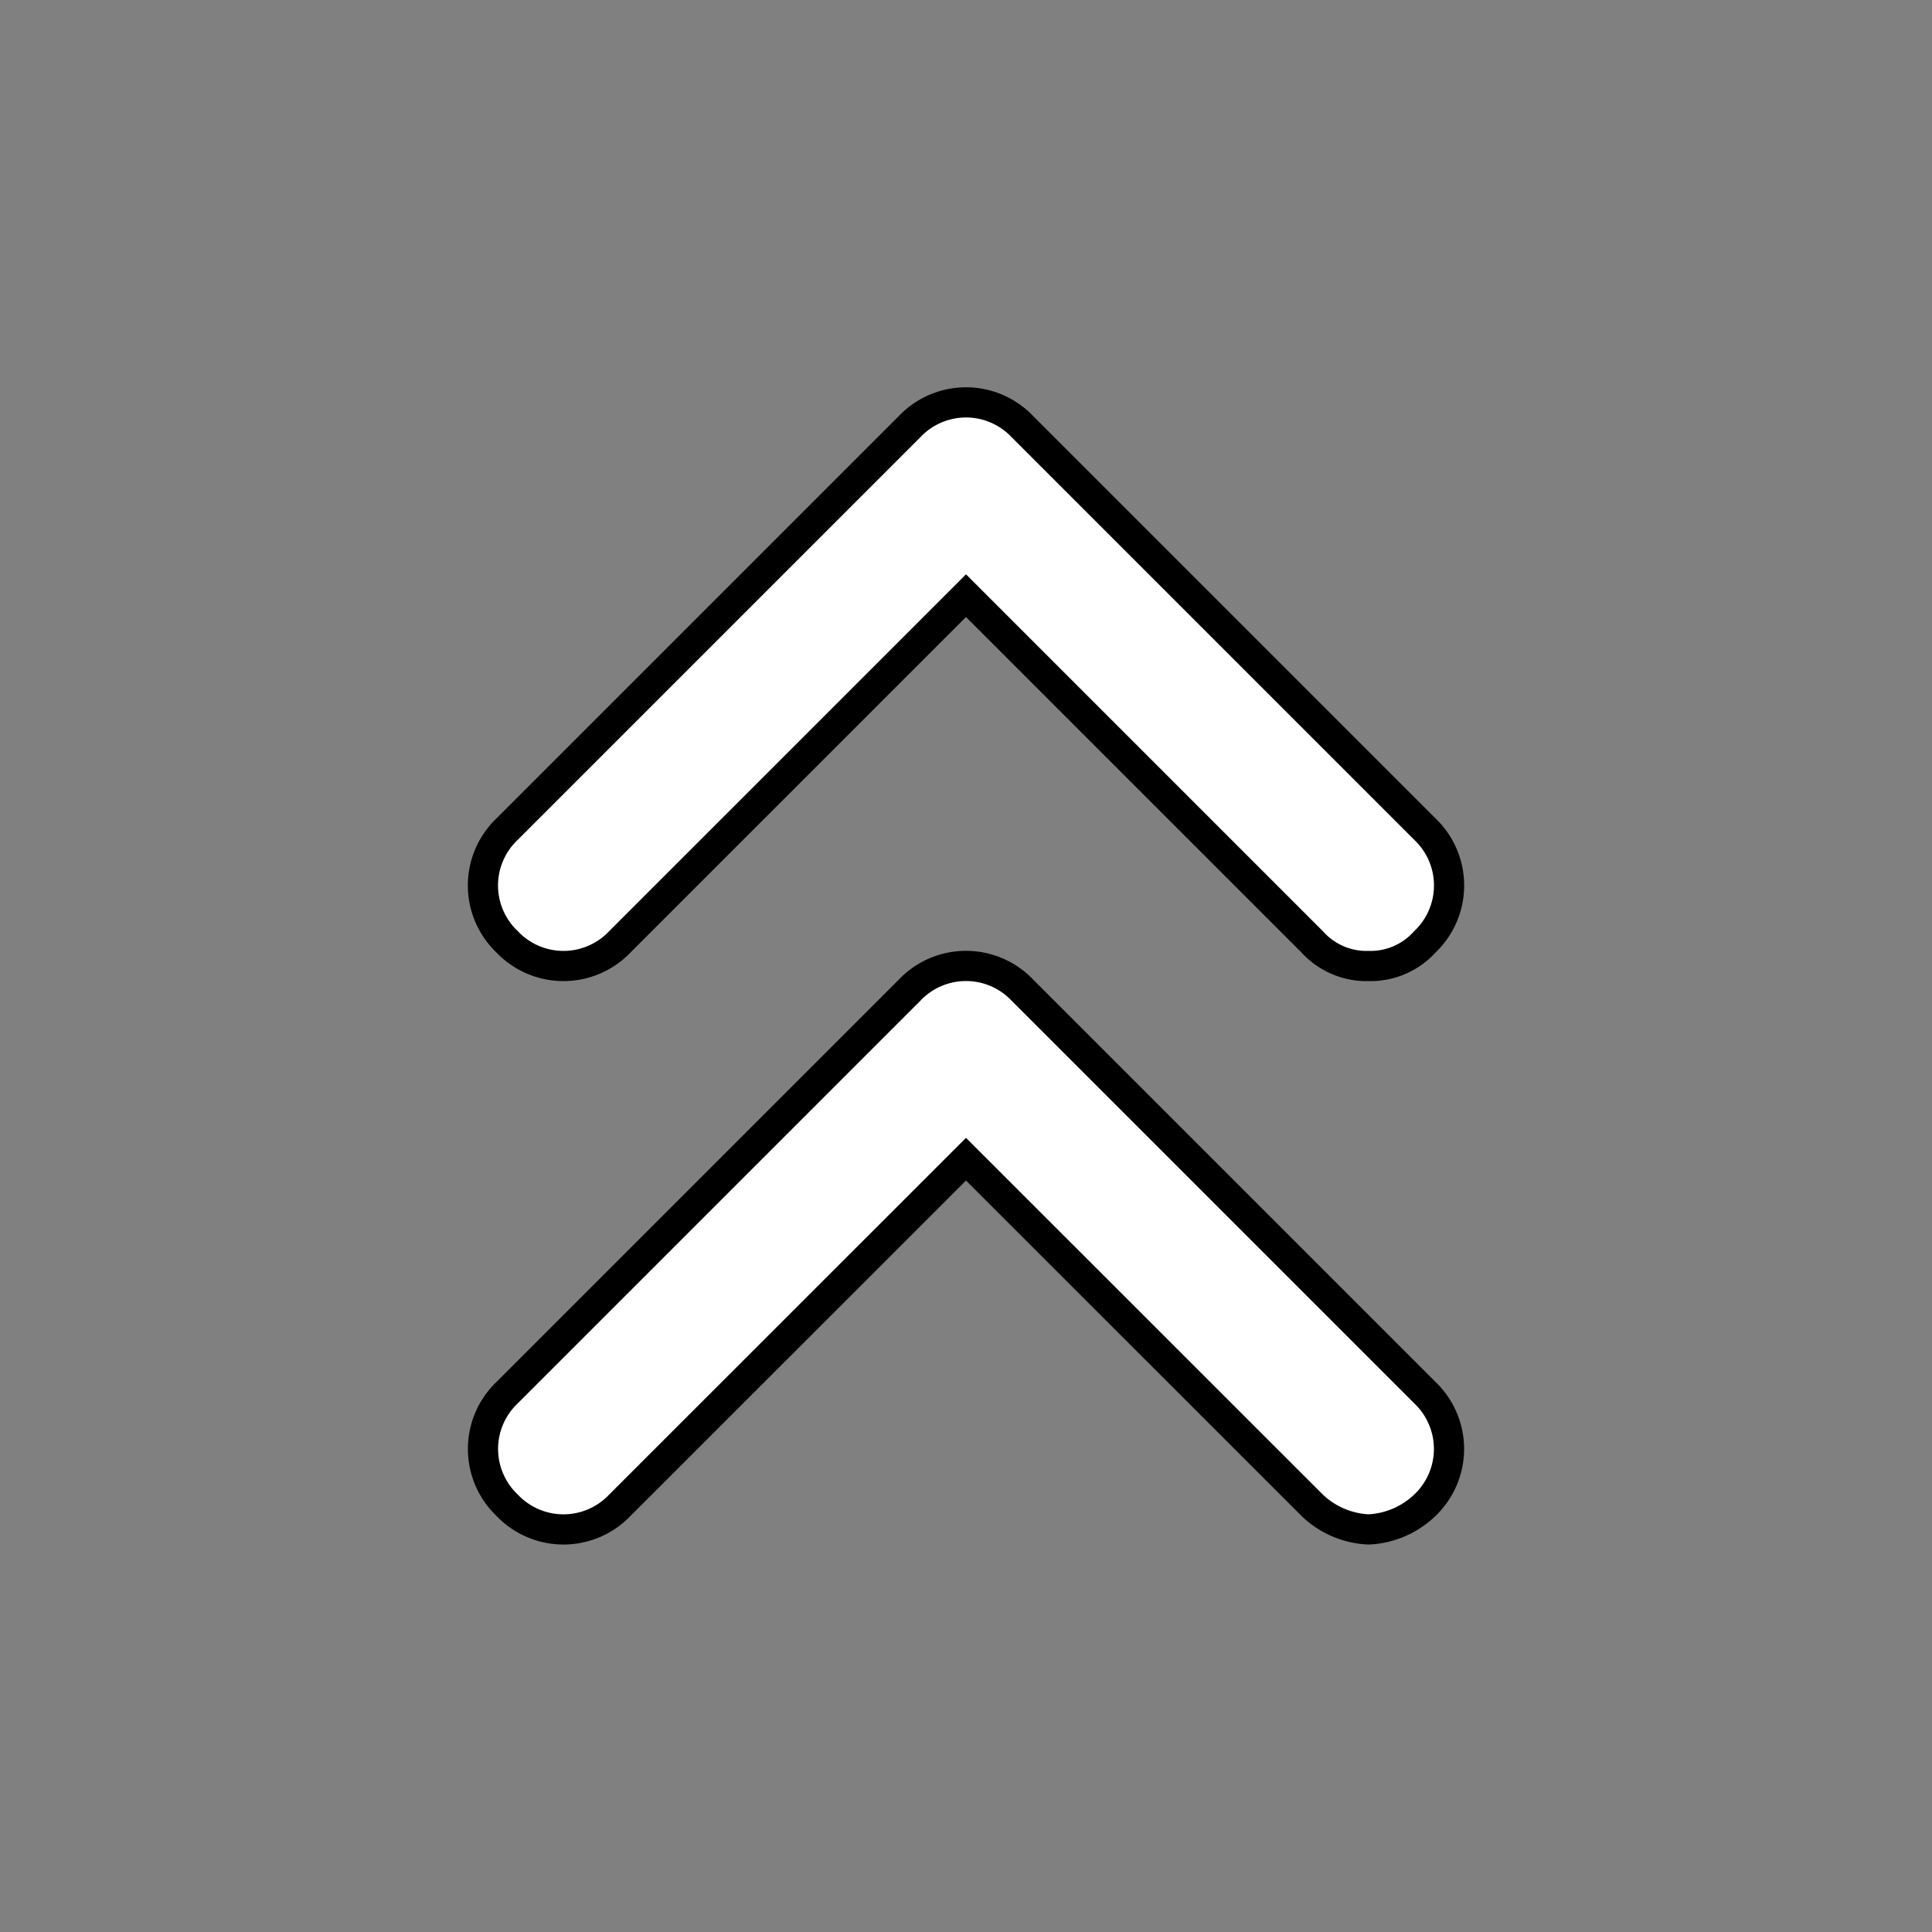 <svg xmlns="http://www.w3.org/2000/svg" width="100%" height="100%" fill="white" stroke="black" stroke-width=".25" class="s-icon s-icon-icon-chevron-up-skip" viewBox="0 0 16 16">
  <rect x="0" y="0" width="16" height="16" fill="#808080" stroke="none"/>
  <path d="M4.2 7.8a.644.644 0 0 1 0-.934l3.333-3.333a.644.644 0 0 1 .934 0L11.8 6.866a.644.644 0 0 1 0 .934.605.605 0 0 1-.467.2.605.605 0 0 1-.466-.2L8 4.933 5.133 7.8a.644.644 0 0 1-.933 0Zm4.267.4a.644.644 0 0 0-.934 0L4.2 11.533a.644.644 0 0 0 0 .933.644.644 0 0 0 .933 0L8 9.6l2.867 2.866a.72.72 0 0 0 .466.2.72.72 0 0 0 .467-.2.644.644 0 0 0 0-.933L8.467 8.2Z"/>
</svg>